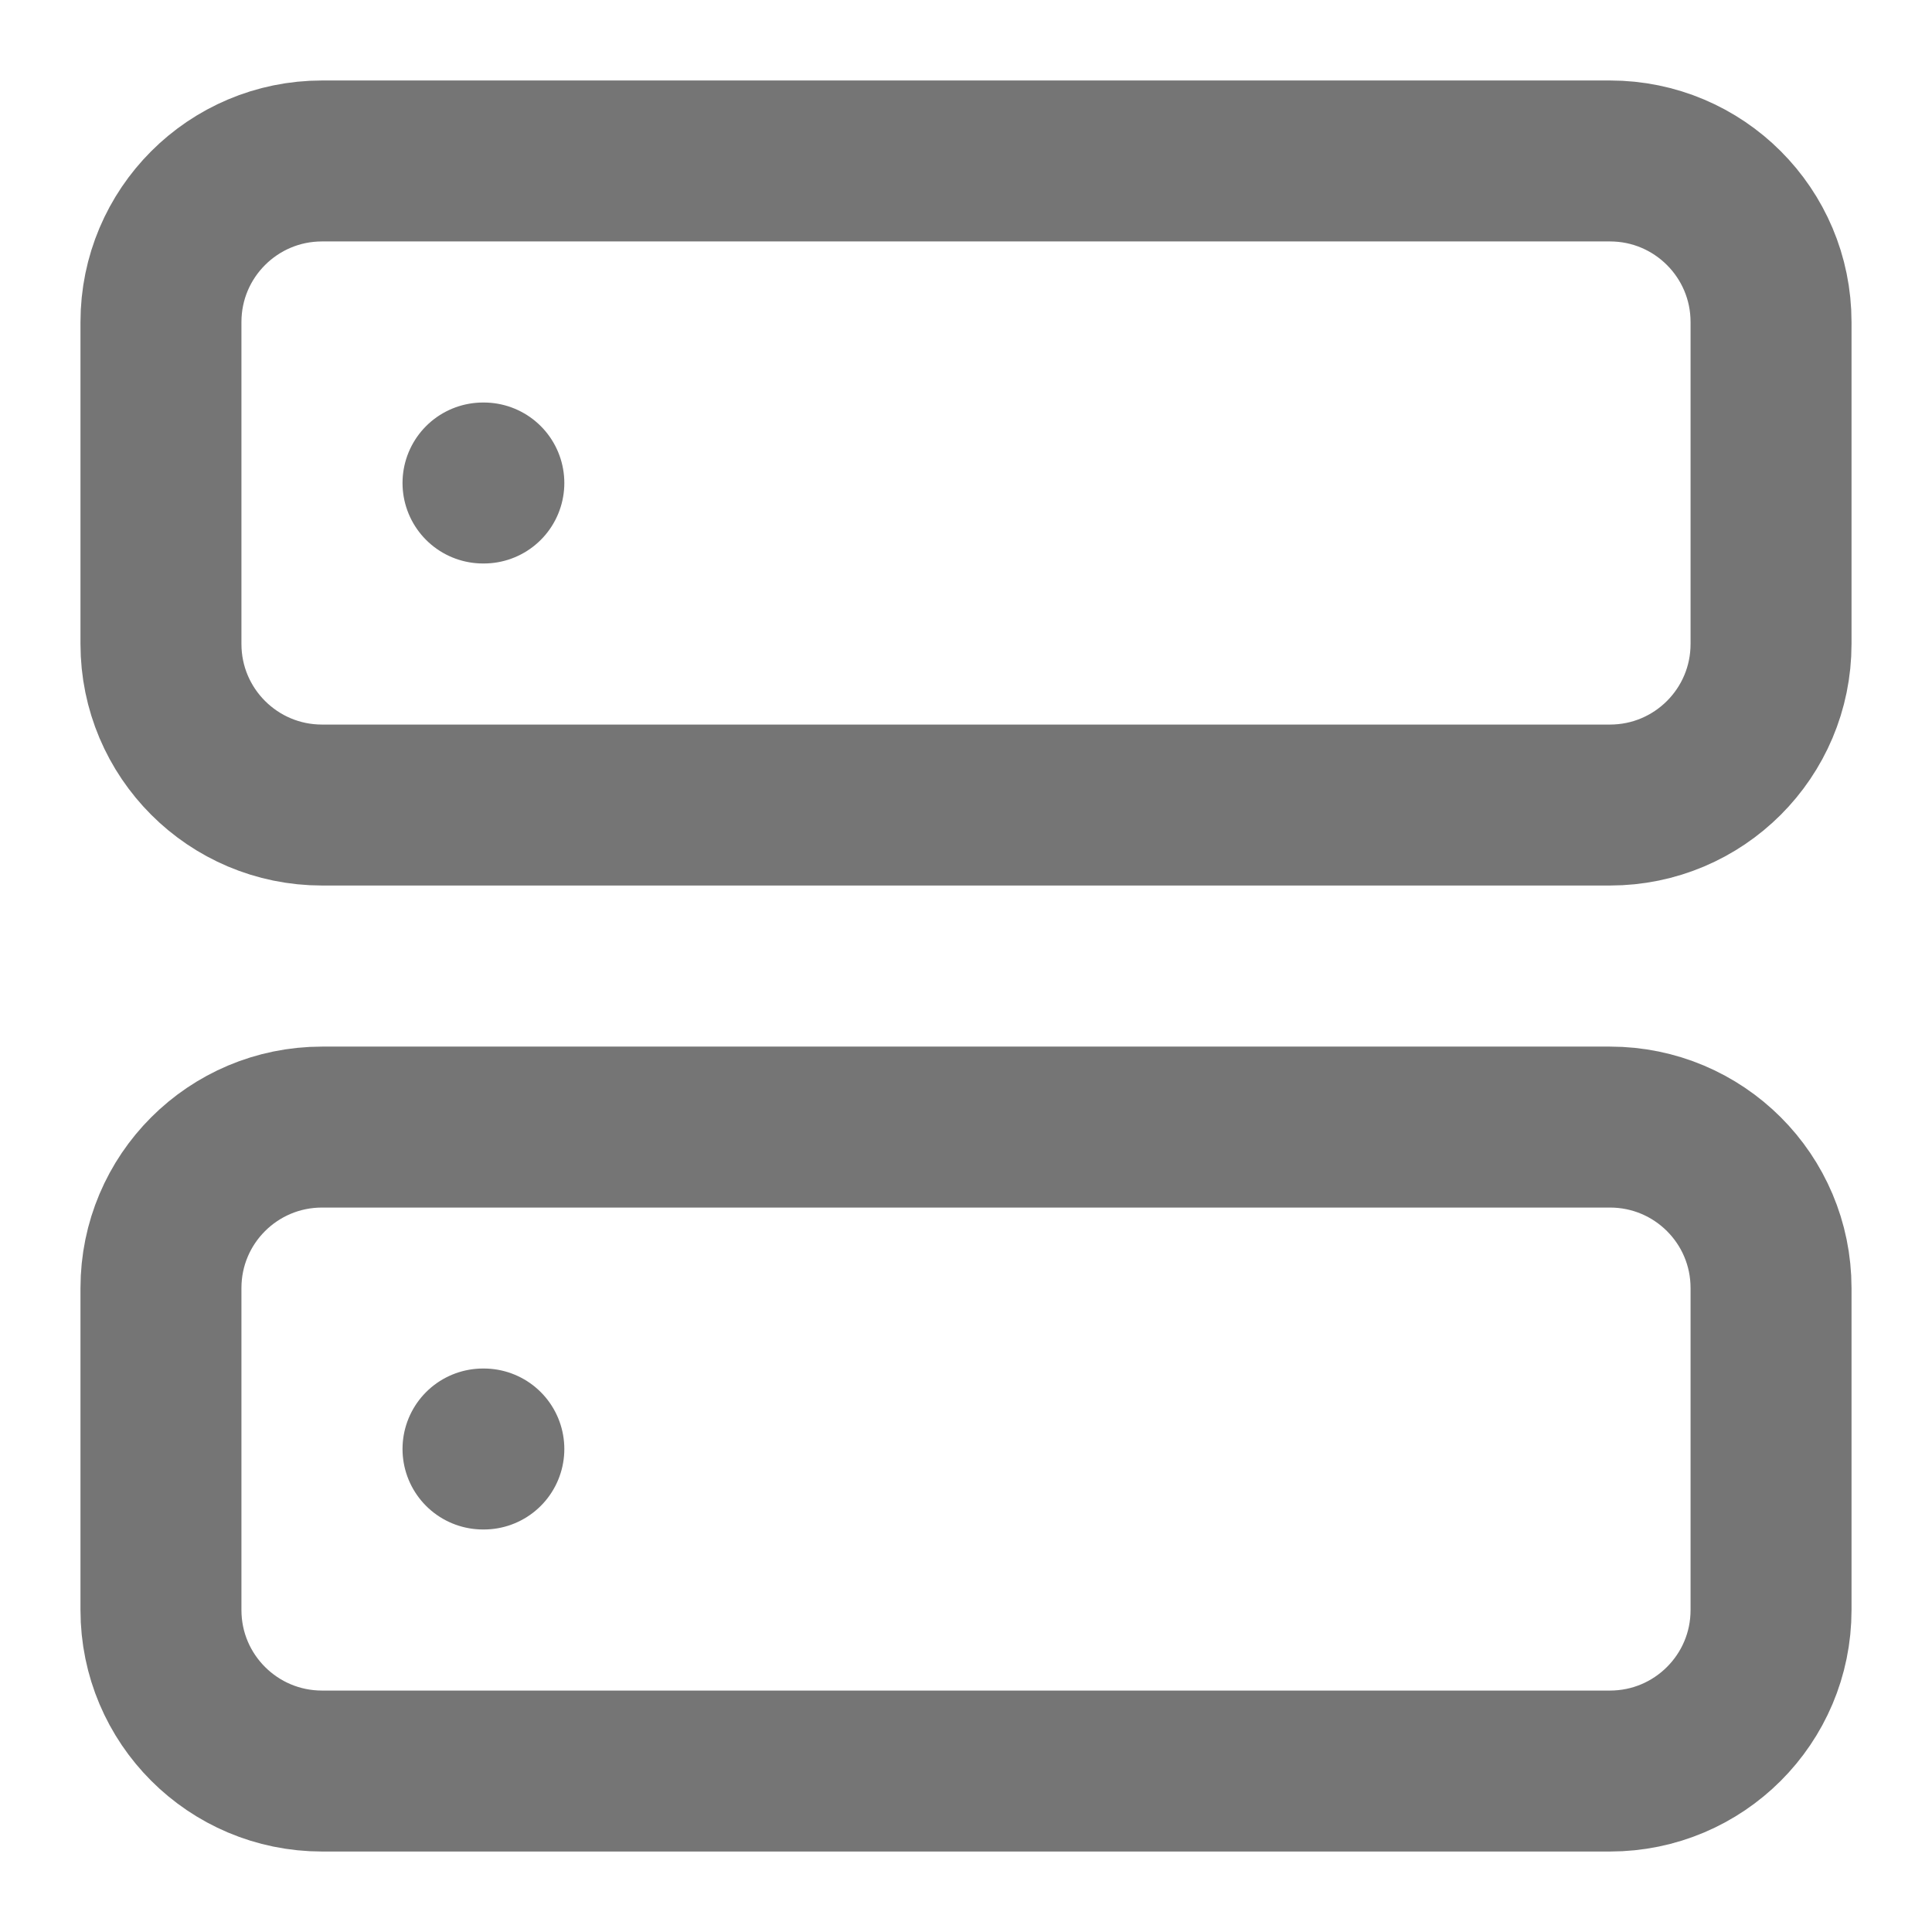 <svg width="16" height="16" viewBox="0 0 16 16" fill="none" xmlns="http://www.w3.org/2000/svg">
<path d="M4 4H4.007M4 12H4.007M2.667 1.333H13.333C14.07 1.333 14.667 1.93 14.667 2.667V5.333C14.667 6.07 14.07 6.667 13.333 6.667H2.667C1.93 6.667 1.333 6.07 1.333 5.333V2.667C1.333 1.93 1.93 1.333 2.667 1.333ZM2.667 9.334H13.333C14.07 9.334 14.667 9.93 14.667 10.667V13.334C14.667 14.07 14.07 14.667 13.333 14.667H2.667C1.93 14.667 1.333 14.07 1.333 13.334V10.667C1.333 9.93 1.93 9.334 2.667 9.334Z" stroke="#757575" stroke-width="1.333" stroke-linecap="round" stroke-linejoin="round"/>
</svg>
